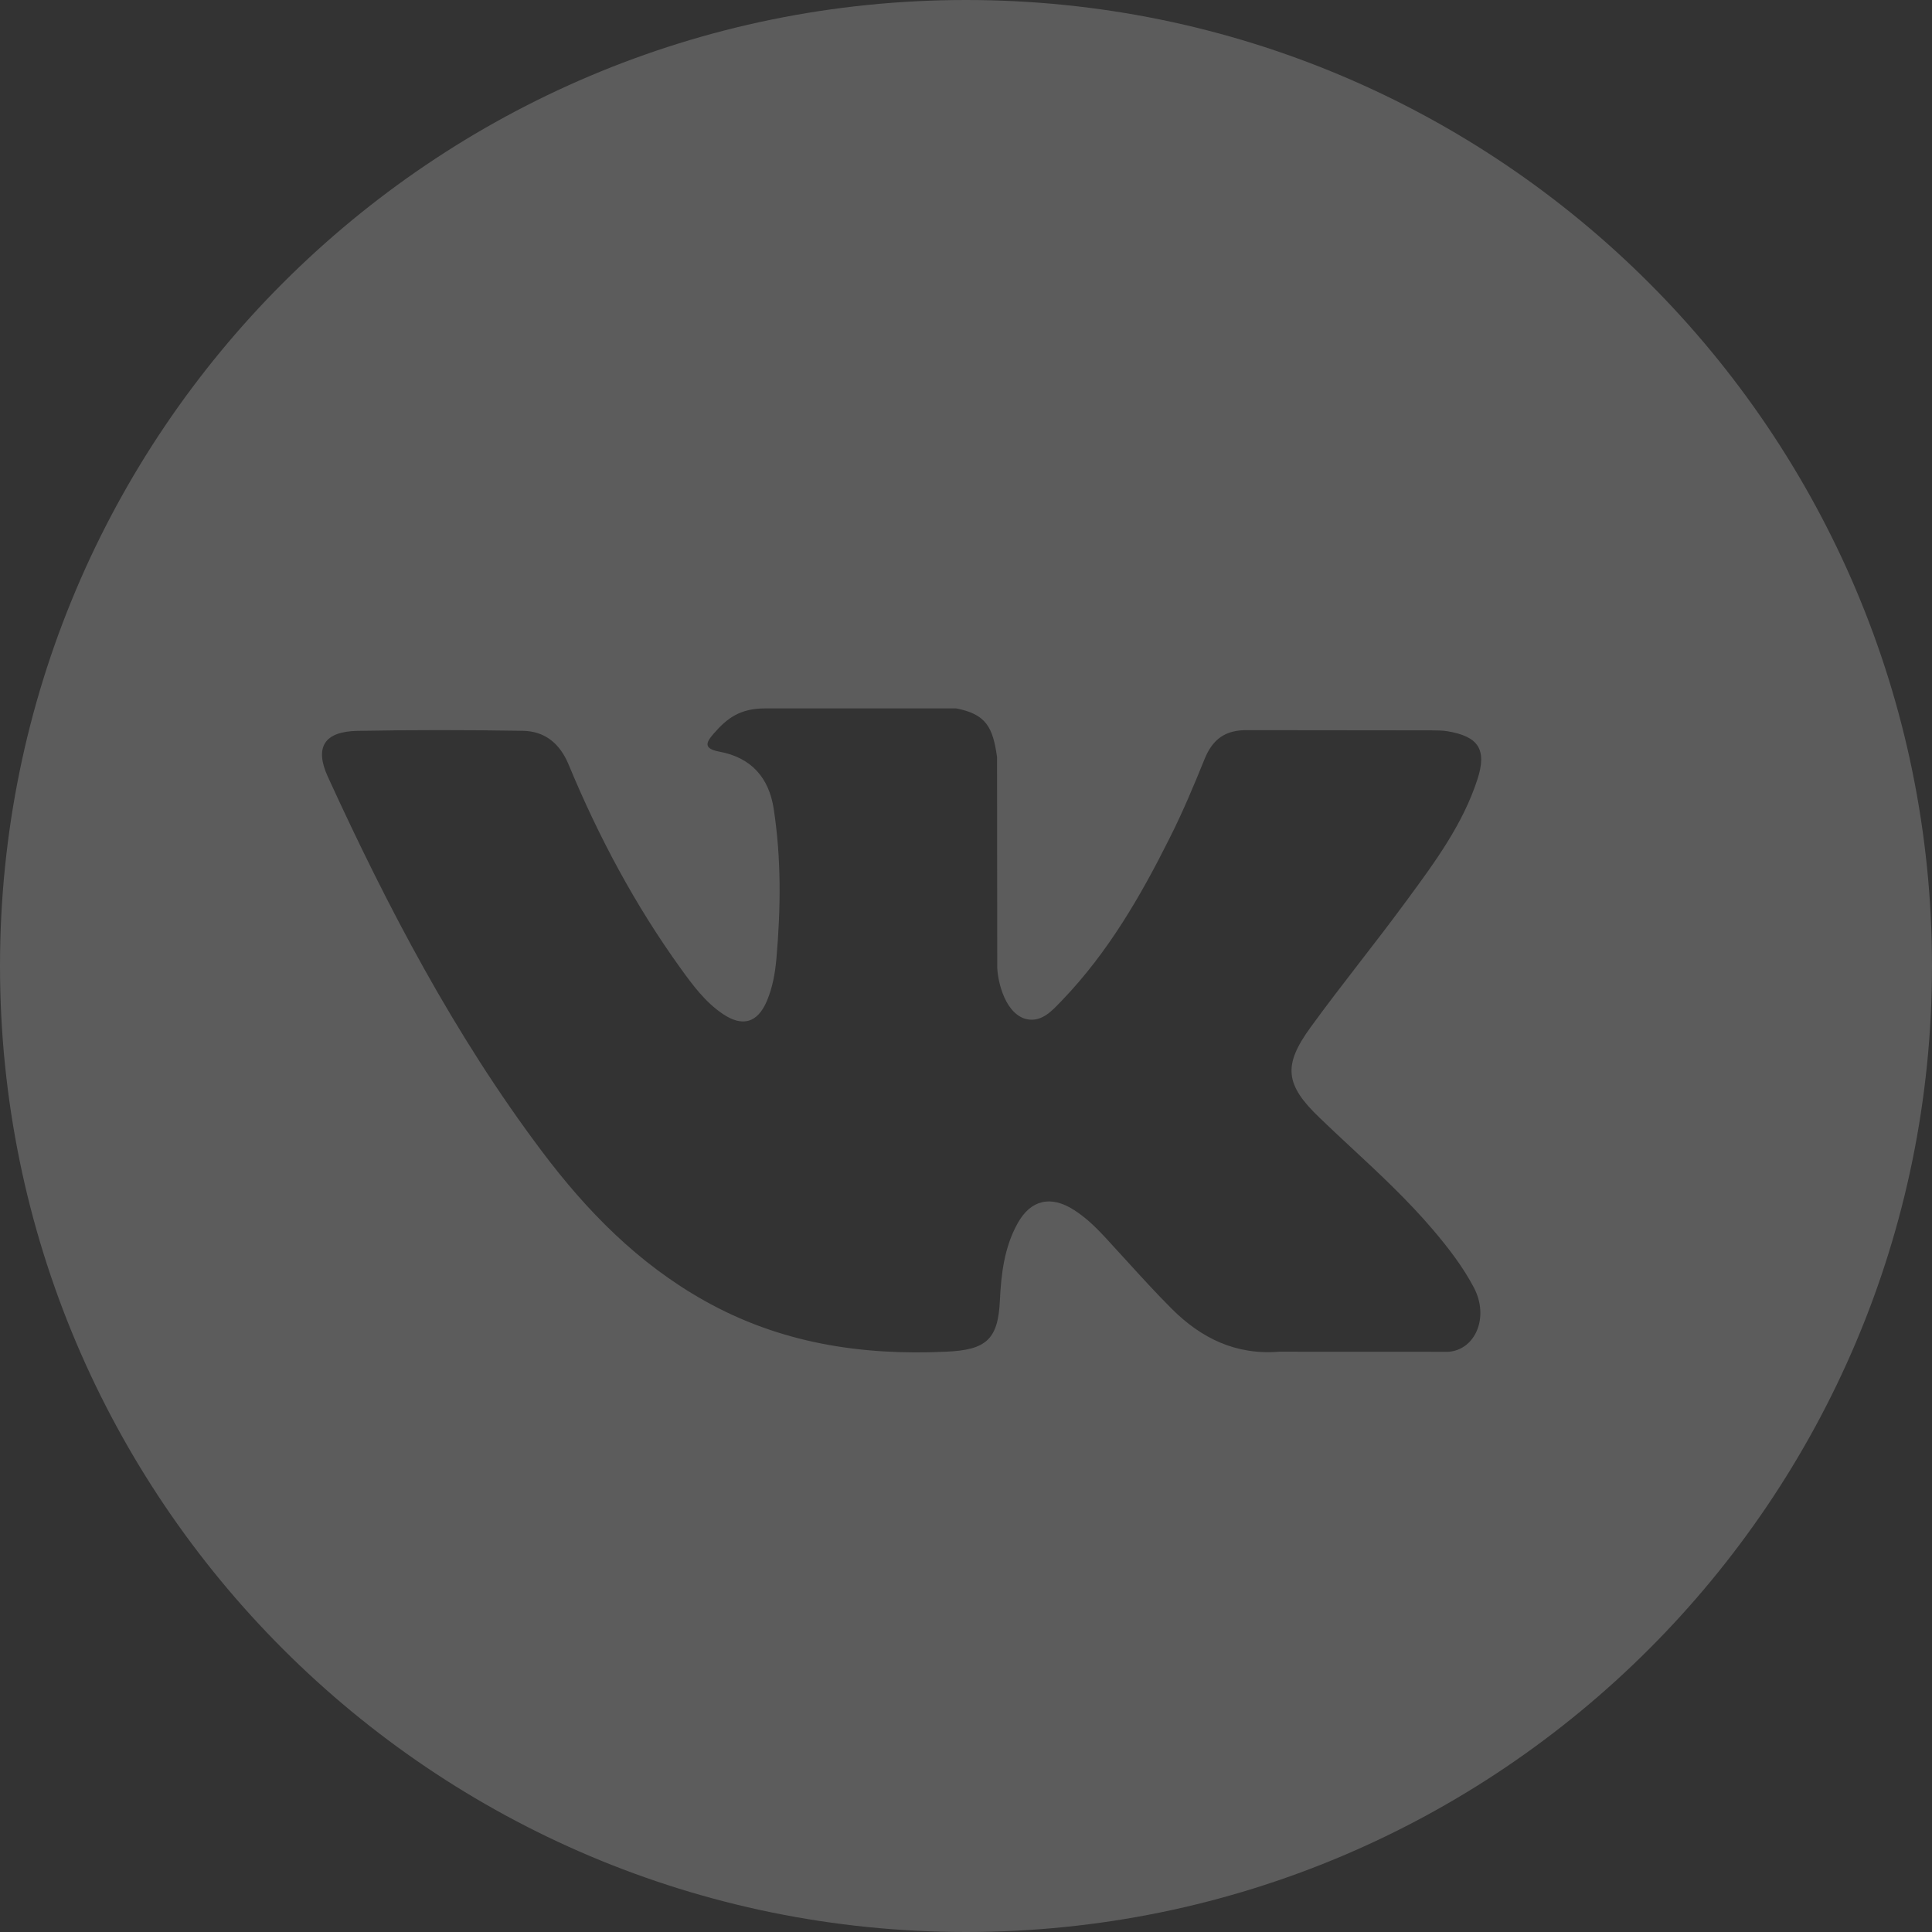 <svg width="30" height="30" viewBox="0 0 30 30" fill="none" xmlns="http://www.w3.org/2000/svg">
<rect x="0" y="0" width="30" height="30" fill="#333333" stroke="none"/>
<path opacity="0.2" fill-rule="evenodd" clip-rule="evenodd" d="M15 30C23.284 30 30 23.284 30 15C30 6.716 23.284 0 15 0C6.716 0 0 6.716 0 15C0 23.284 6.716 30 15 30ZM20.97 17.808C20.81 17.659 20.649 17.51 20.492 17.358C19.953 16.843 19.919 16.544 20.352 15.95C20.603 15.604 20.865 15.266 21.126 14.927C21.356 14.63 21.586 14.332 21.808 14.03L21.859 13.961C22.287 13.379 22.717 12.795 22.942 12.1C23.091 11.639 22.959 11.436 22.478 11.355C22.396 11.342 22.311 11.341 22.226 11.341L19.374 11.338C19.023 11.331 18.828 11.482 18.704 11.788C18.537 12.201 18.364 12.614 18.163 13.012C17.711 13.917 17.204 14.791 16.495 15.53L16.464 15.562C16.315 15.718 16.148 15.893 15.903 15.815C15.576 15.697 15.48 15.167 15.485 14.989L15.482 11.757C15.418 11.296 15.315 11.09 14.848 11H11.885C11.49 11 11.291 11.151 11.081 11.393C10.959 11.533 10.922 11.625 11.172 11.672C11.664 11.763 11.941 12.076 12.014 12.559C12.133 13.333 12.124 14.109 12.056 14.886C12.036 15.112 11.996 15.339 11.905 15.55C11.762 15.882 11.53 15.95 11.226 15.746C10.951 15.561 10.758 15.299 10.569 15.037C9.858 14.051 9.292 12.988 8.829 11.871C8.695 11.549 8.465 11.353 8.117 11.348C7.261 11.334 6.405 11.333 5.55 11.349C5.035 11.358 4.881 11.604 5.091 12.062C6.023 14.097 7.06 16.076 8.414 17.877C9.109 18.802 9.908 19.619 10.938 20.197C12.107 20.854 13.365 21.051 14.691 20.989C15.311 20.962 15.498 20.802 15.526 20.196C15.546 19.781 15.594 19.368 15.802 18.995C16.006 18.628 16.317 18.559 16.675 18.787C16.854 18.901 17.004 19.045 17.147 19.198C17.26 19.32 17.371 19.442 17.483 19.565C17.716 19.821 17.95 20.078 18.195 20.323C18.649 20.777 19.189 21.045 19.865 20.989L22.487 20.991C22.909 20.963 23.129 20.455 22.886 19.993C22.715 19.668 22.491 19.379 22.254 19.099C21.86 18.636 21.416 18.222 20.97 17.808Z" fill="white"/>
</svg>
